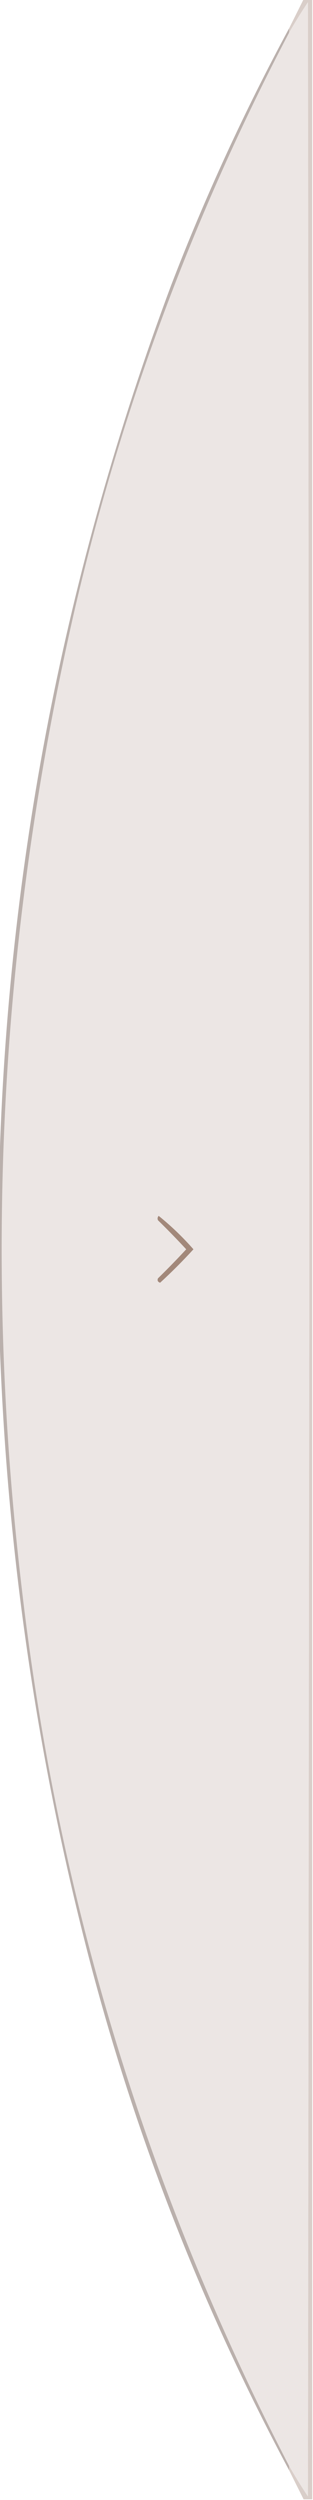 <?xml version="1.0" encoding="UTF-8"?>
<svg xmlns="http://www.w3.org/2000/svg" xmlns:xlink="http://www.w3.org/1999/xlink" width="108px" height="860px" viewBox="0 0 108 860" version="1.1">
<g id="surface1">
<path style=" stroke:none;fill-rule:evenodd;fill:rgb(85.098%,80.784%,78.824%);fill-opacity:1;" d="M 104.75 -0.25 C 105.75 -0.25 106.75 -0.25 107.75 -0.25 C 107.75 286.418 107.75 573.086 107.75 859.75 C 106.75 859.75 105.75 859.75 104.75 859.75 C 103.082 856.414 101.418 853.086 99.75 849.75 C 99.75 849.25 99.75 848.75 99.75 848.25 C 101.781 851.805 103.945 855.305 106.25 858.75 C 106.418 715.75 106.582 572.75 106.75 429.75 C 106.582 286.75 106.418 143.75 106.25 0.75 C 103.953 4.18 101.785 7.68 99.75 11.25 C 99.75 10.75 99.75 10.25 99.75 9.75 C 101.418 6.418 103.082 3.082 104.75 -0.25 Z M 104.75 -0.25 "/>
<path style=" stroke:none;fill-rule:evenodd;fill:rgb(92.549%,90.196%,89.412%);fill-opacity:1;" d="M 99.75 848.25 C 50.562 753.426 19.812 652.754 7.5 546.25 C -5.957 432.664 0.211 320.164 26 208.75 C 42.219 139.668 66.805 73.836 99.75 11.25 C 101.785 7.68 103.953 4.18 106.25 0.75 C 106.418 143.75 106.582 286.75 106.75 429.75 C 106.582 572.75 106.418 715.75 106.25 858.75 C 103.945 855.305 101.781 851.805 99.75 848.25 Z M 99.75 848.25 "/>
<path style=" stroke:none;fill-rule:evenodd;fill:rgb(72.941%,69.02%,67.451%);fill-opacity:1;" d="M 99.75 9.75 C 99.75 10.25 99.75 10.75 99.75 11.25 C 66.805 73.836 42.219 139.668 26 208.75 C 0.211 320.164 -5.957 432.664 7.5 546.25 C 19.812 652.754 50.562 753.426 99.75 848.25 C 99.75 848.75 99.75 849.25 99.75 849.75 C 69.66 793.574 46.578 734.574 30.5 672.75 C 12.18 601.996 1.93 530.164 -0.25 457.25 C -0.25 438.918 -0.25 420.582 -0.25 402.25 C 2.586 297.656 22.336 196.324 59 98.25 C 70.699 67.852 84.285 38.352 99.75 9.75 Z M 99.75 9.75 "/>
<path style=" stroke:none;fill-rule:evenodd;fill:rgb(63.529%,53.333%,47.843%);fill-opacity:1;" d="M 54.75 418.25 C 59.047 421.711 63.047 425.543 66.75 429.75 C 63.082 433.75 59.25 437.582 55.25 441.25 C 54.449 440.984 54.199 440.484 54.5 439.75 C 57.84 436.492 61.09 433.16 64.25 429.75 C 61.09 426.34 57.84 423.008 54.5 419.75 C 54.266 419.211 54.348 418.711 54.75 418.25 Z M 54.75 418.25 "/>
</g>
</svg>
